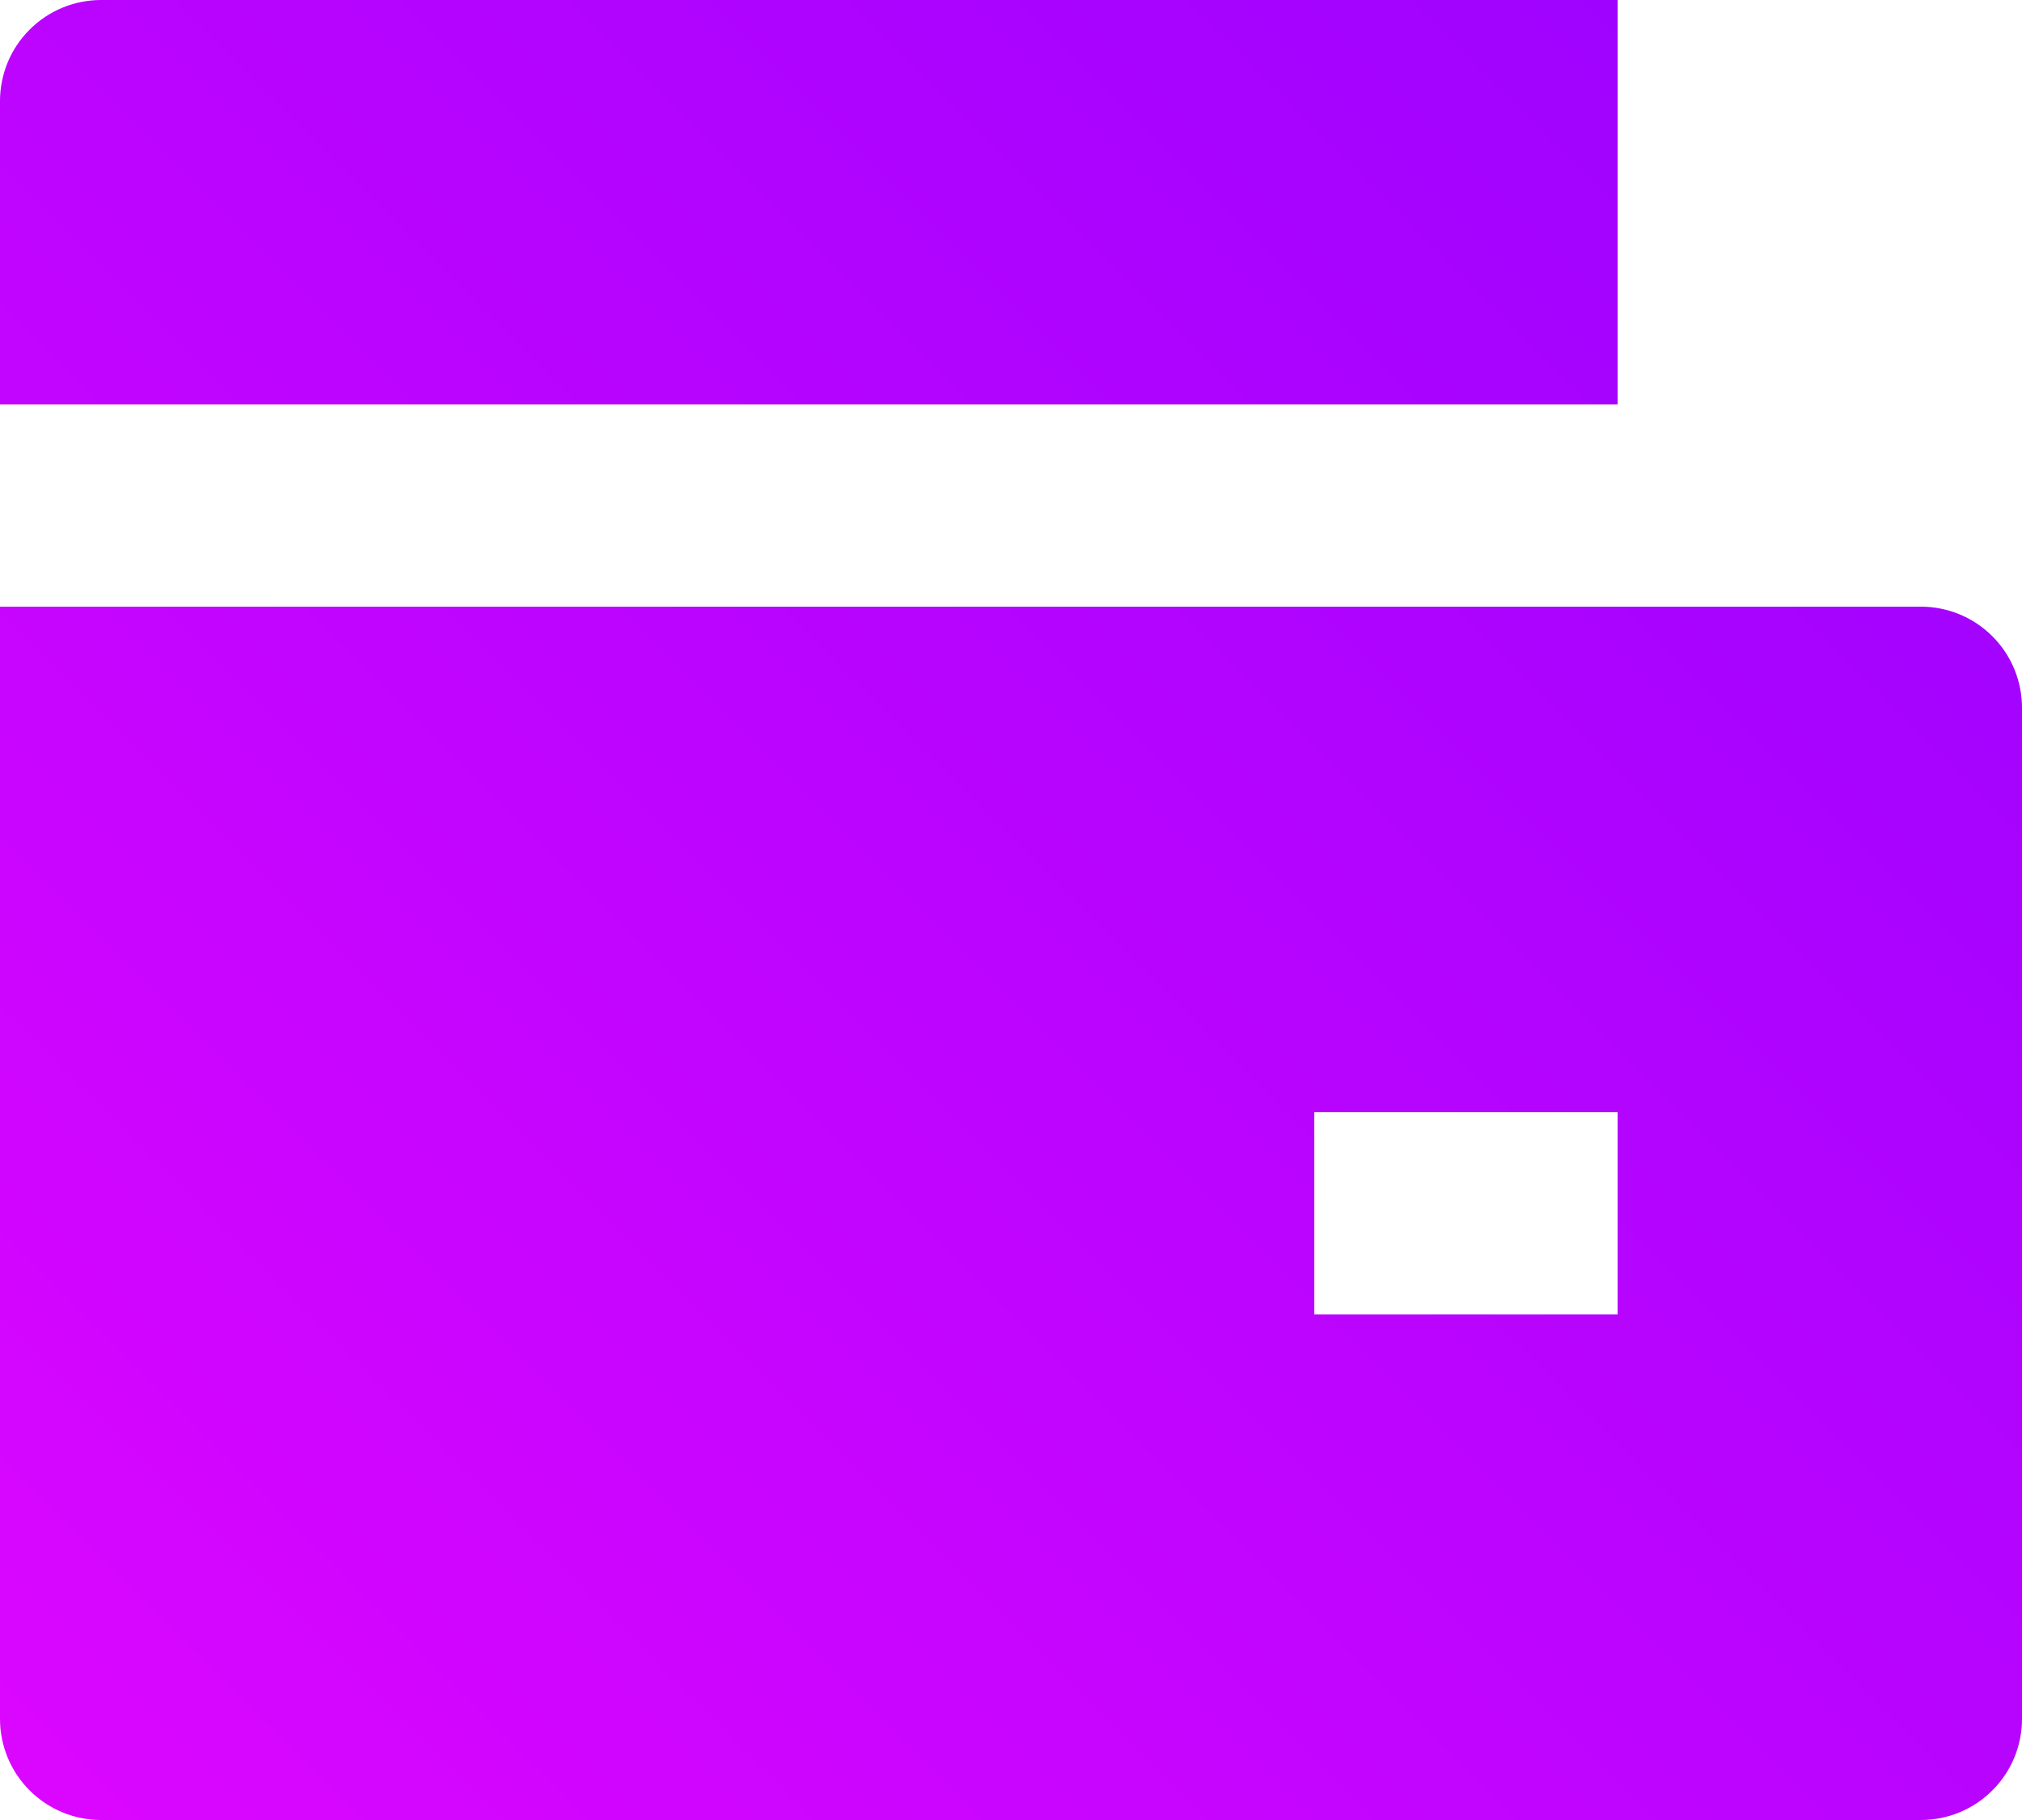 <svg width="20" height="18" viewBox="0 0 20 18" fill="none" xmlns="http://www.w3.org/2000/svg">
<path d="M0 6H19C19.265 6 19.52 6.105 19.707 6.293C19.895 6.48 20 6.735 20 7V17C20 17.265 19.895 17.52 19.707 17.707C19.52 17.895 19.265 18 19 18H1C0.735 18 0.48 17.895 0.293 17.707C0.105 17.52 0 17.265 0 17V6ZM1 0H16V4H0V1C0 0.735 0.105 0.48 0.293 0.293C0.48 0.105 0.735 0 1 0V0ZM13 11V13H16V11H13Z" fill="url(#paint0_linear_24_534)"/>
<defs>
<linearGradient id="paint0_linear_24_534" x1="30" y1="-12" x2="-8.44399e-07" y2="18" gradientUnits="userSpaceOnUse">
<stop stop-color="#7000FF"/>
<stop offset="1" stop-color="#DC06FF"/>
</linearGradient>
</defs>
</svg>
